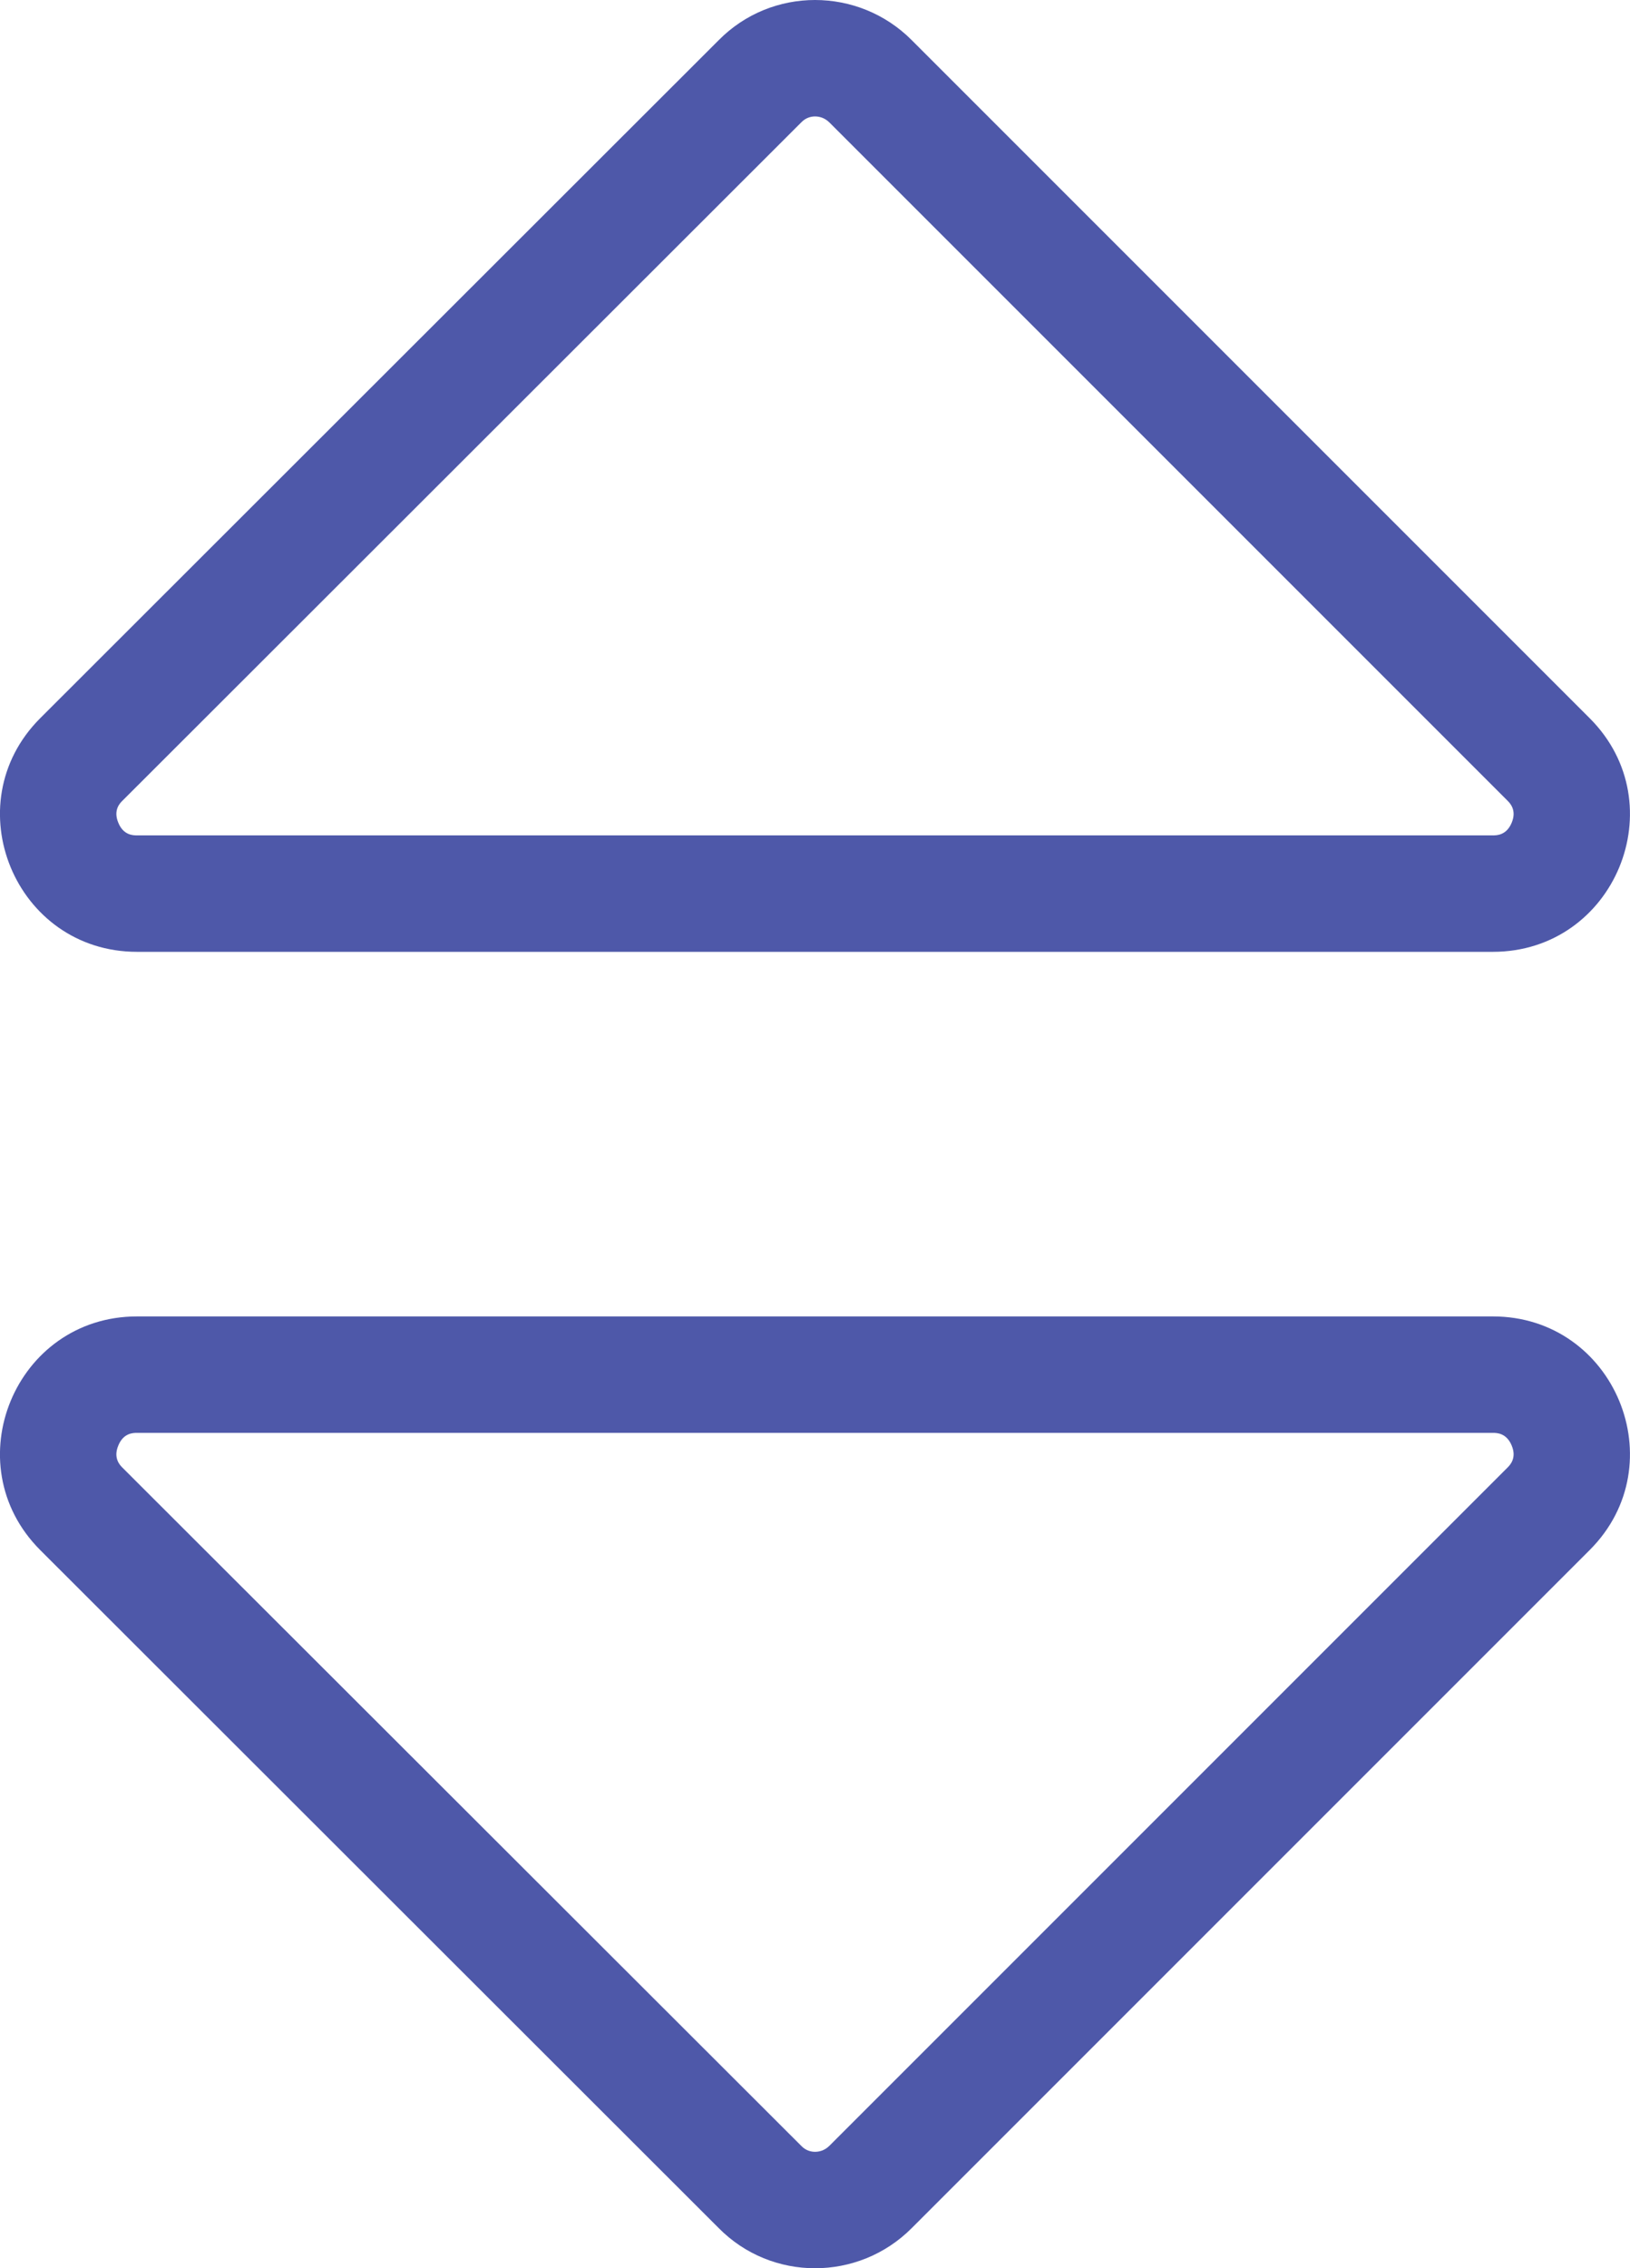 <svg xmlns="http://www.w3.org/2000/svg" width="14" height="19.478" viewBox="0 0 14 19.478">
  <g id="Icon_awesome-sort" data-name="Icon awesome-sort" transform="translate(-1.191 -4.004)" fill="none">
    <path d="M2.368,15.309H14.013a1.176,1.176,0,0,1,.832,2.006L9.022,23.138a1.169,1.169,0,0,1-1.659,0L1.536,17.315A1.176,1.176,0,0,1,2.368,15.309Zm12.477-5.138L9.022,4.349a1.169,1.169,0,0,0-1.659,0L1.536,10.172a1.176,1.176,0,0,0,.832,2.006H14.013A1.176,1.176,0,0,0,14.845,10.172Z" stroke="none"/>
    <path d="M 8.191 22.483 C 8.224 22.483 8.272 22.474 8.315 22.431 L 14.138 16.608 C 14.16 16.586 14.22 16.526 14.175 16.418 C 14.13 16.309 14.045 16.309 14.013 16.309 L 2.368 16.309 C 2.336 16.309 2.251 16.309 2.207 16.418 C 2.162 16.526 2.221 16.586 2.243 16.608 L 8.071 22.43 L 8.073 22.432 L 8.075 22.434 C 8.114 22.474 8.16 22.483 8.191 22.483 M 14.013 11.178 C 14.045 11.178 14.13 11.178 14.175 11.069 C 14.22 10.961 14.16 10.901 14.138 10.879 L 8.315 5.056 C 8.272 5.013 8.224 5.004 8.191 5.004 C 8.16 5.004 8.114 5.013 8.075 5.053 L 8.073 5.055 L 8.071 5.057 L 2.244 10.879 C 2.221 10.901 2.162 10.961 2.207 11.069 C 2.251 11.178 2.336 11.178 2.368 11.178 L 14.013 11.178 M 8.191 23.483 C 7.891 23.483 7.591 23.368 7.364 23.138 L 1.536 17.315 C 0.798 16.576 1.321 15.309 2.368 15.309 L 14.013 15.309 C 15.06 15.309 15.584 16.576 14.845 17.315 L 9.022 23.138 C 8.793 23.368 8.492 23.483 8.191 23.483 Z M 14.013 12.178 L 2.368 12.178 C 1.321 12.178 0.798 10.911 1.536 10.172 L 7.364 4.349 C 7.591 4.119 7.891 4.004 8.191 4.004 C 8.492 4.004 8.793 4.119 9.022 4.349 L 14.845 10.172 C 15.584 10.911 15.06 12.178 14.013 12.178 Z" stroke="none" fill="#4e58a9"/>
  </g>
</svg>
